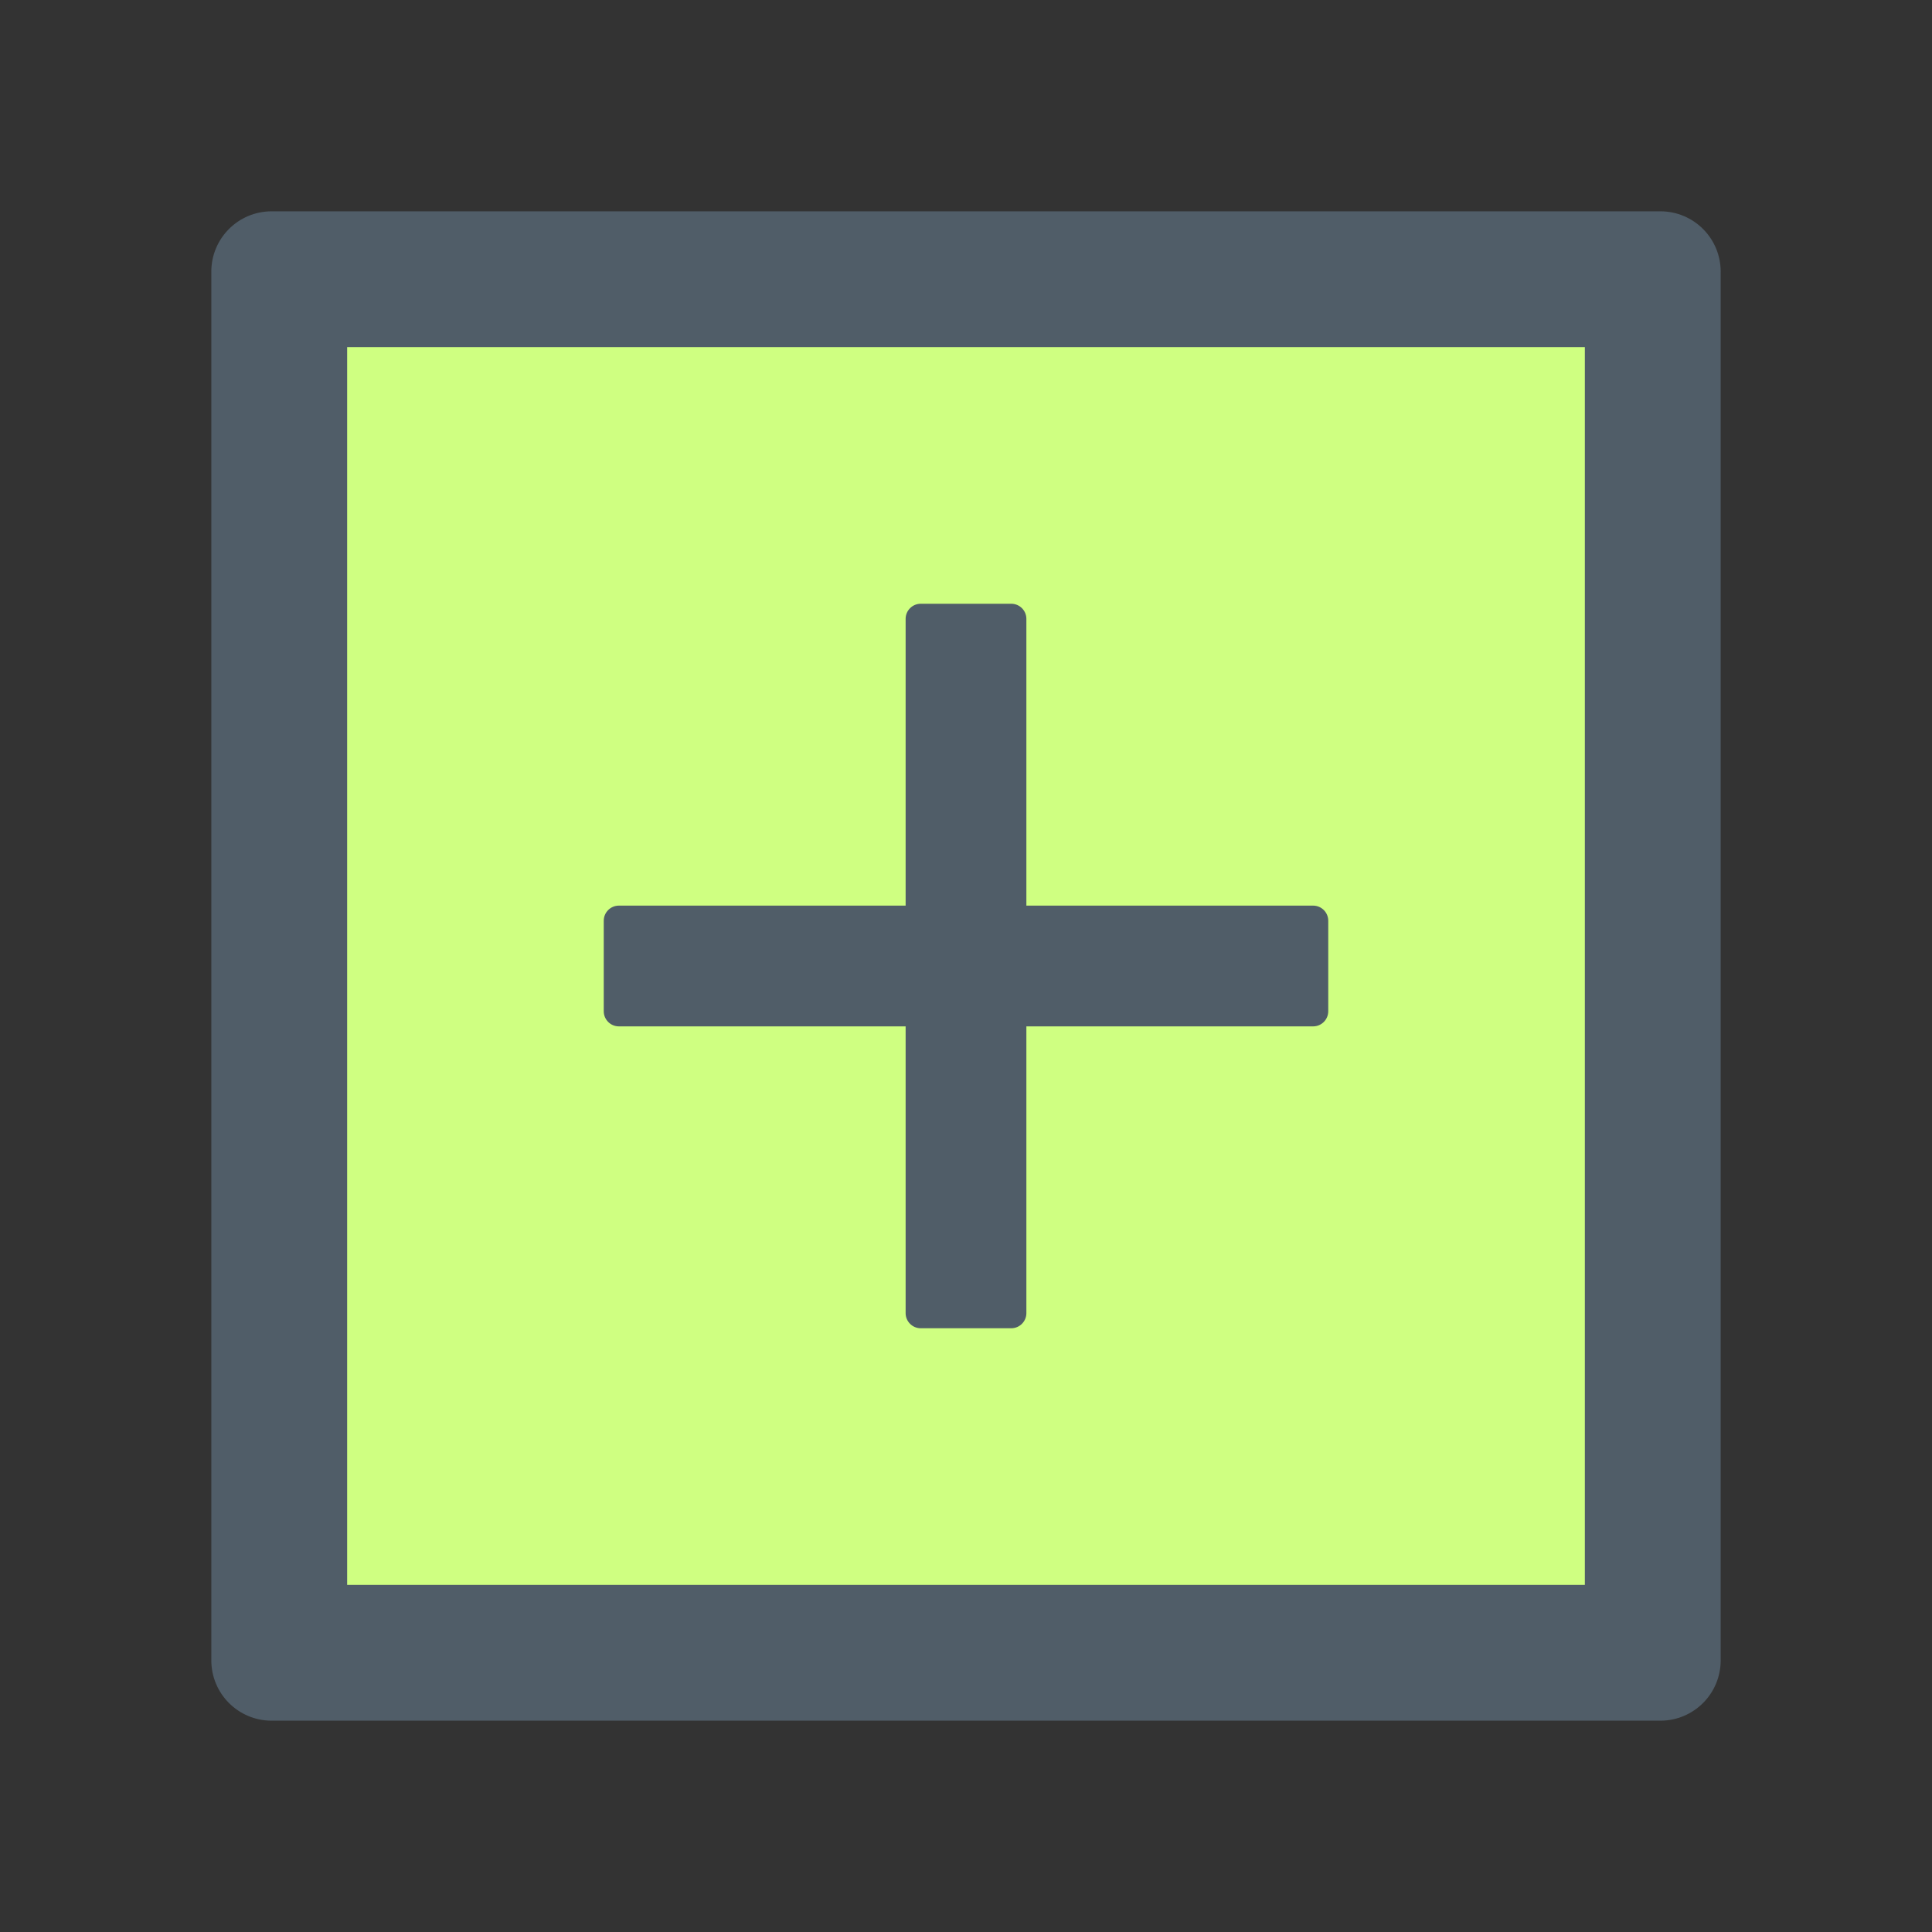 <svg width="88" height="88" viewBox="0 0 88 88" fill="none" xmlns="http://www.w3.org/2000/svg">
<rect x="0" y="0" width="88" height="88" fill="#333333" stroke="none"/>
<rect x="14" y="15" width="60" height="59" fill="#CFFF81"/>
<path d="M28.188 46.75H41.25V59.812C41.25 60.191 41.559 60.5 41.938 60.5H46.062C46.441 60.5 46.75 60.191 46.75 59.812V46.75H59.812C60.191 46.75 60.5 46.441 60.5 46.062V41.938C60.5 41.559 60.191 41.25 59.812 41.25H46.75V28.188C46.75 27.809 46.441 27.5 46.062 27.5H41.938C41.559 27.5 41.25 27.809 41.25 28.188V41.25H28.188C27.809 41.25 27.5 41.559 27.5 41.938V46.062C27.5 46.441 27.809 46.75 28.188 46.75Z" fill="#505D68"/>
<path d="M75.625 9.625H12.375C10.854 9.625 9.625 10.854 9.625 12.375V75.625C9.625 77.146 10.854 78.375 12.375 78.375H75.625C77.146 78.375 78.375 77.146 78.375 75.625V12.375C78.375 10.854 77.146 9.625 75.625 9.625ZM72.188 72.188H15.812V15.812H72.188V72.188Z" fill="#505D68"/>
</svg>
